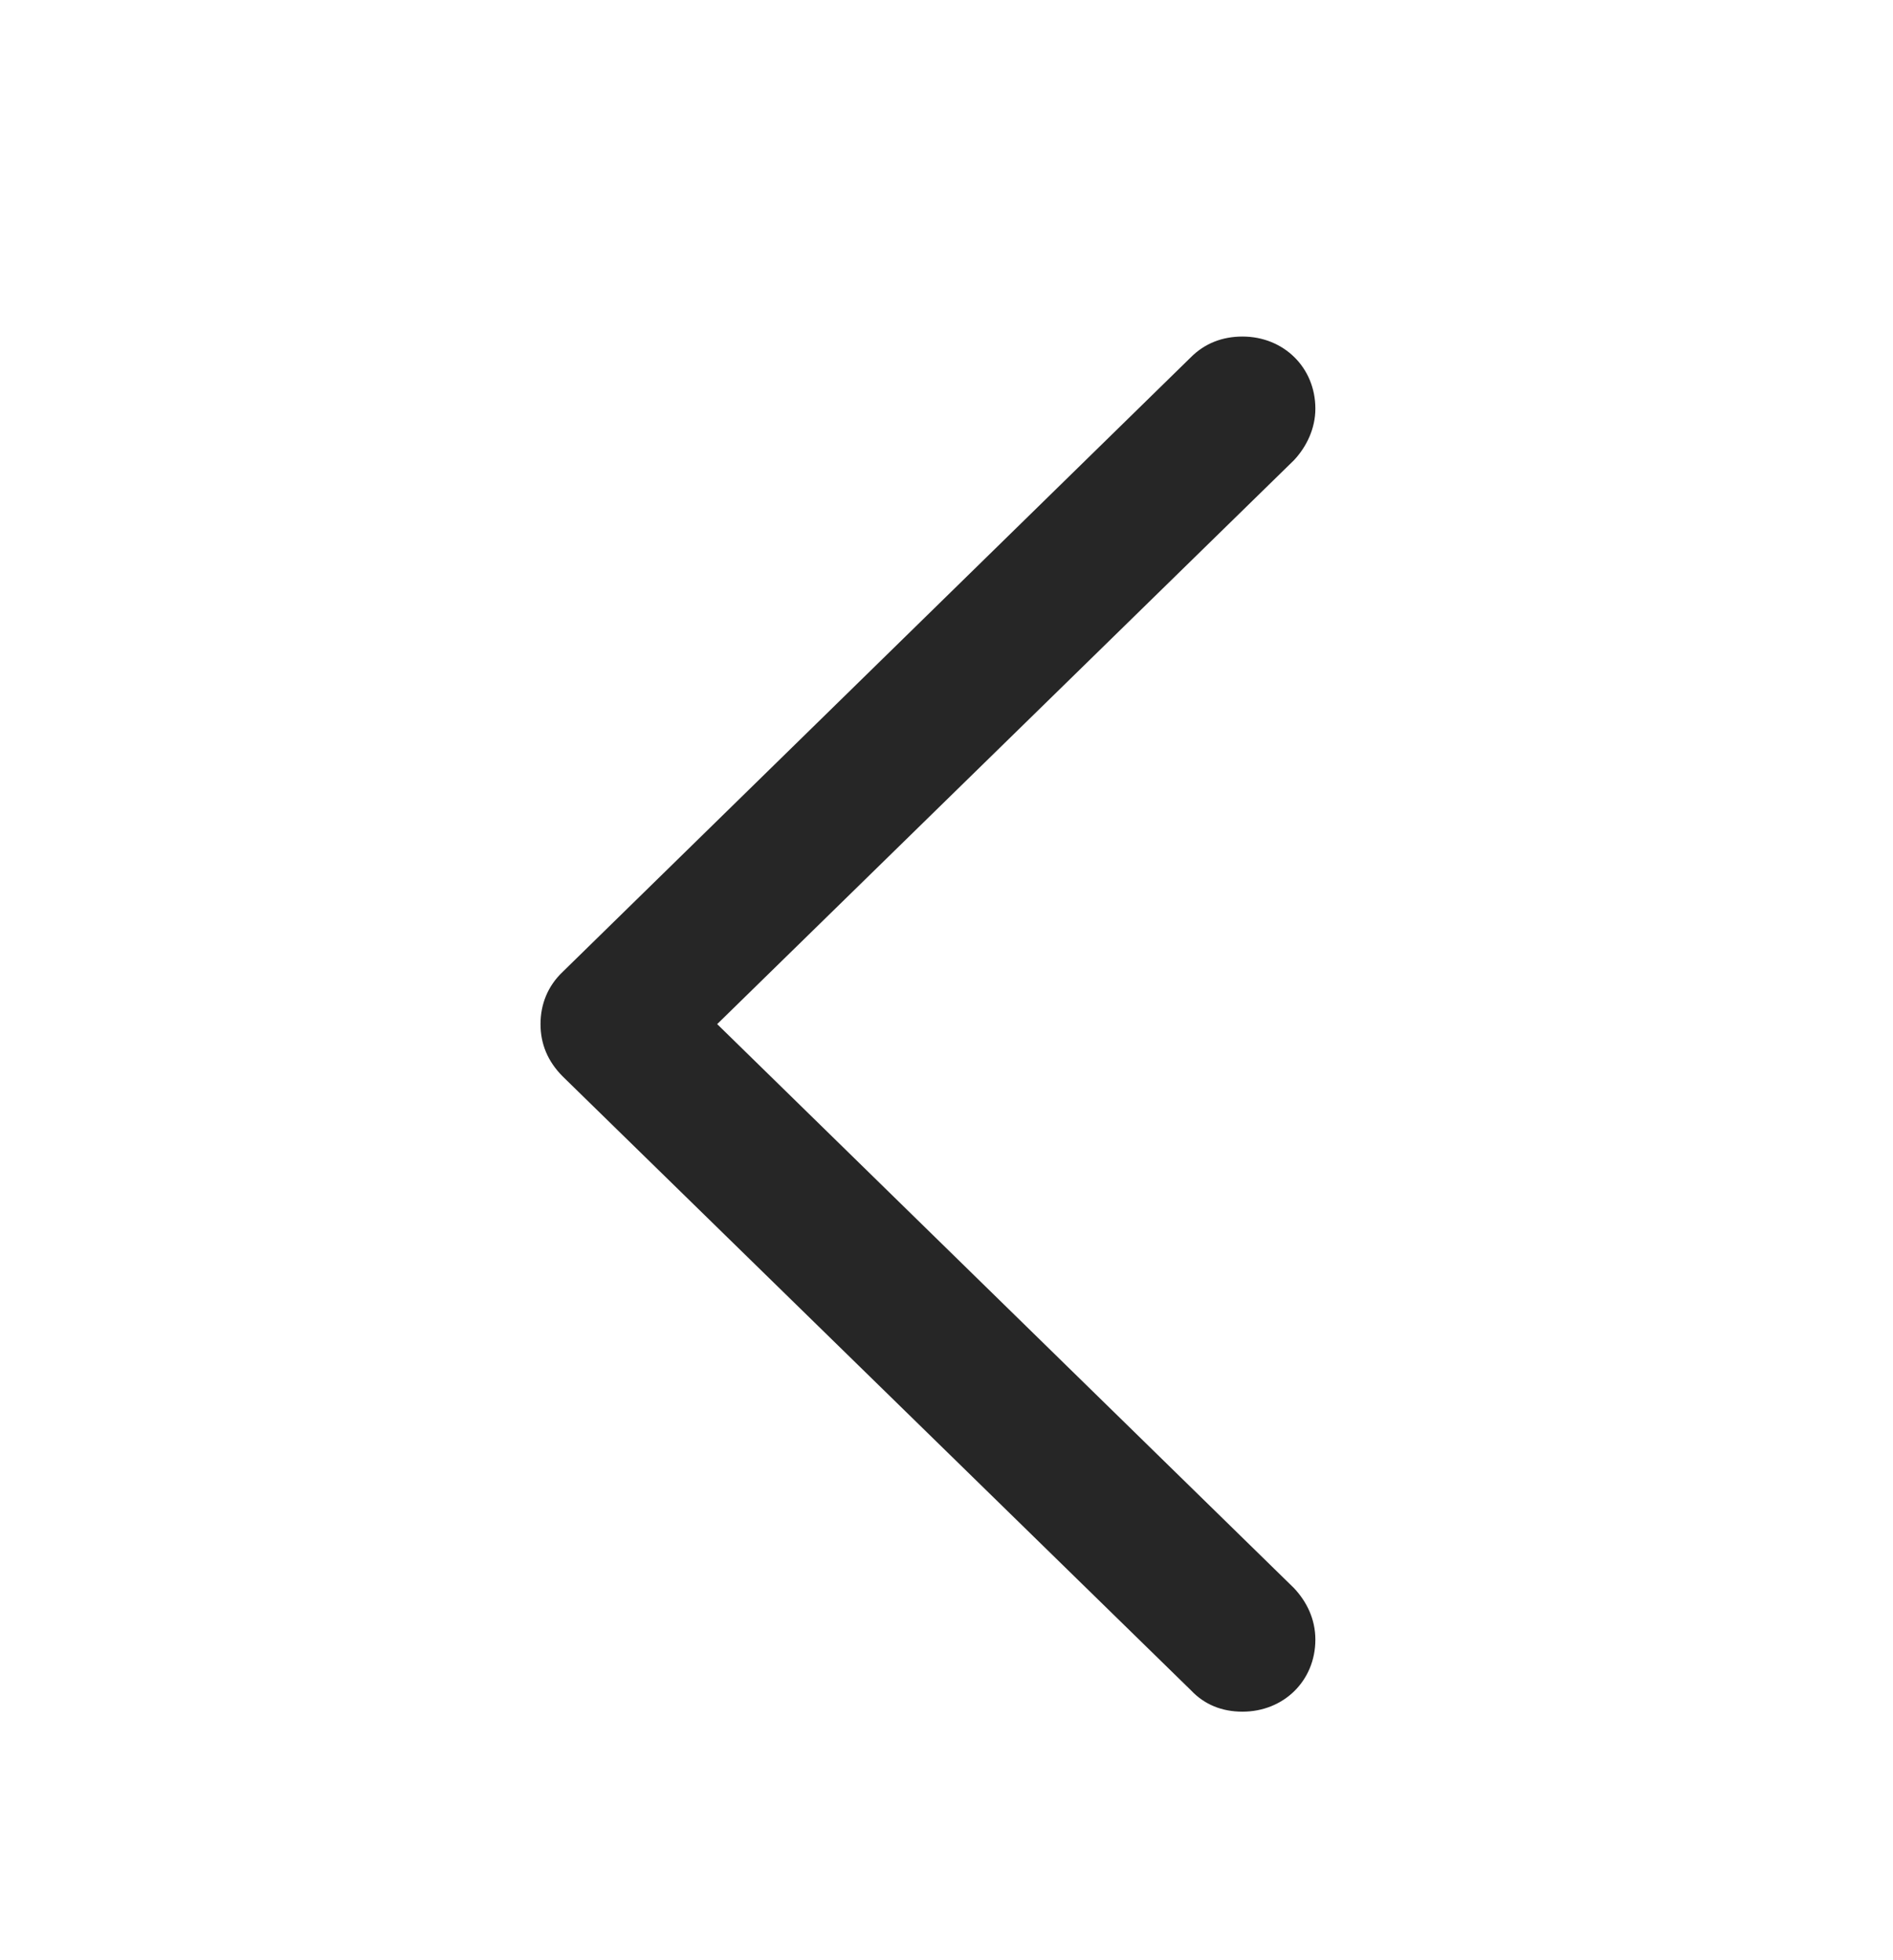 <svg width="28" height="29" viewBox="0 0 28 29" fill="none" xmlns="http://www.w3.org/2000/svg">
<g clip-path="url(#clip0_189_114)">
<path d="M7.995 15.151C7.995 15.444 8.101 15.702 8.323 15.925L17.616 25.007C17.815 25.218 18.073 25.323 18.378 25.323C18.987 25.323 19.456 24.866 19.456 24.257C19.456 23.952 19.327 23.694 19.14 23.495L10.608 15.151L19.14 6.808C19.327 6.608 19.456 6.339 19.456 6.046C19.456 5.437 18.987 4.979 18.378 4.979C18.073 4.979 17.815 5.085 17.616 5.284L8.323 14.378C8.101 14.589 7.995 14.858 7.995 15.151Z" fill="black" fill-opacity="0.85"/>
</g>
<defs>
<clipPath id="clip0_189_114">
<rect width="11.461" height="20.355" fill="white" transform="translate(7.995 4.979)"/>
</clipPath>
</defs>
</svg>

